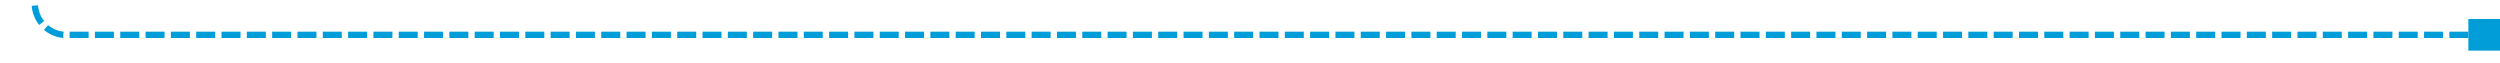 ﻿<?xml version="1.0" encoding="utf-8"?>
<svg version="1.1" xmlns:xlink="http://www.w3.org/1999/xlink" width="395px" height="10px" preserveAspectRatio="xMinYMid meet" viewBox="2805 1205  395 8" xmlns="http://www.w3.org/2000/svg">
  <path d="M 3199 1209.5  L 2815 1209.5  A 5 5 0 0 1 2810.5 1204.5 L 2810.5 1135  A 5 5 0 0 0 2805.5 1130.5 L 2800 1130.5  " stroke-width="1" stroke-dasharray="3,1" stroke="#009dd9" fill="none" />
  <path d="M 3195 1207  L 3195 1212  L 3200 1212  L 3200 1207  L 3195 1207  Z M 2804 1133  L 2804 1128  L 2799 1128  L 2799 1133  L 2804 1133  Z " fill-rule="nonzero" fill="#009dd9" stroke="none" />
</svg>